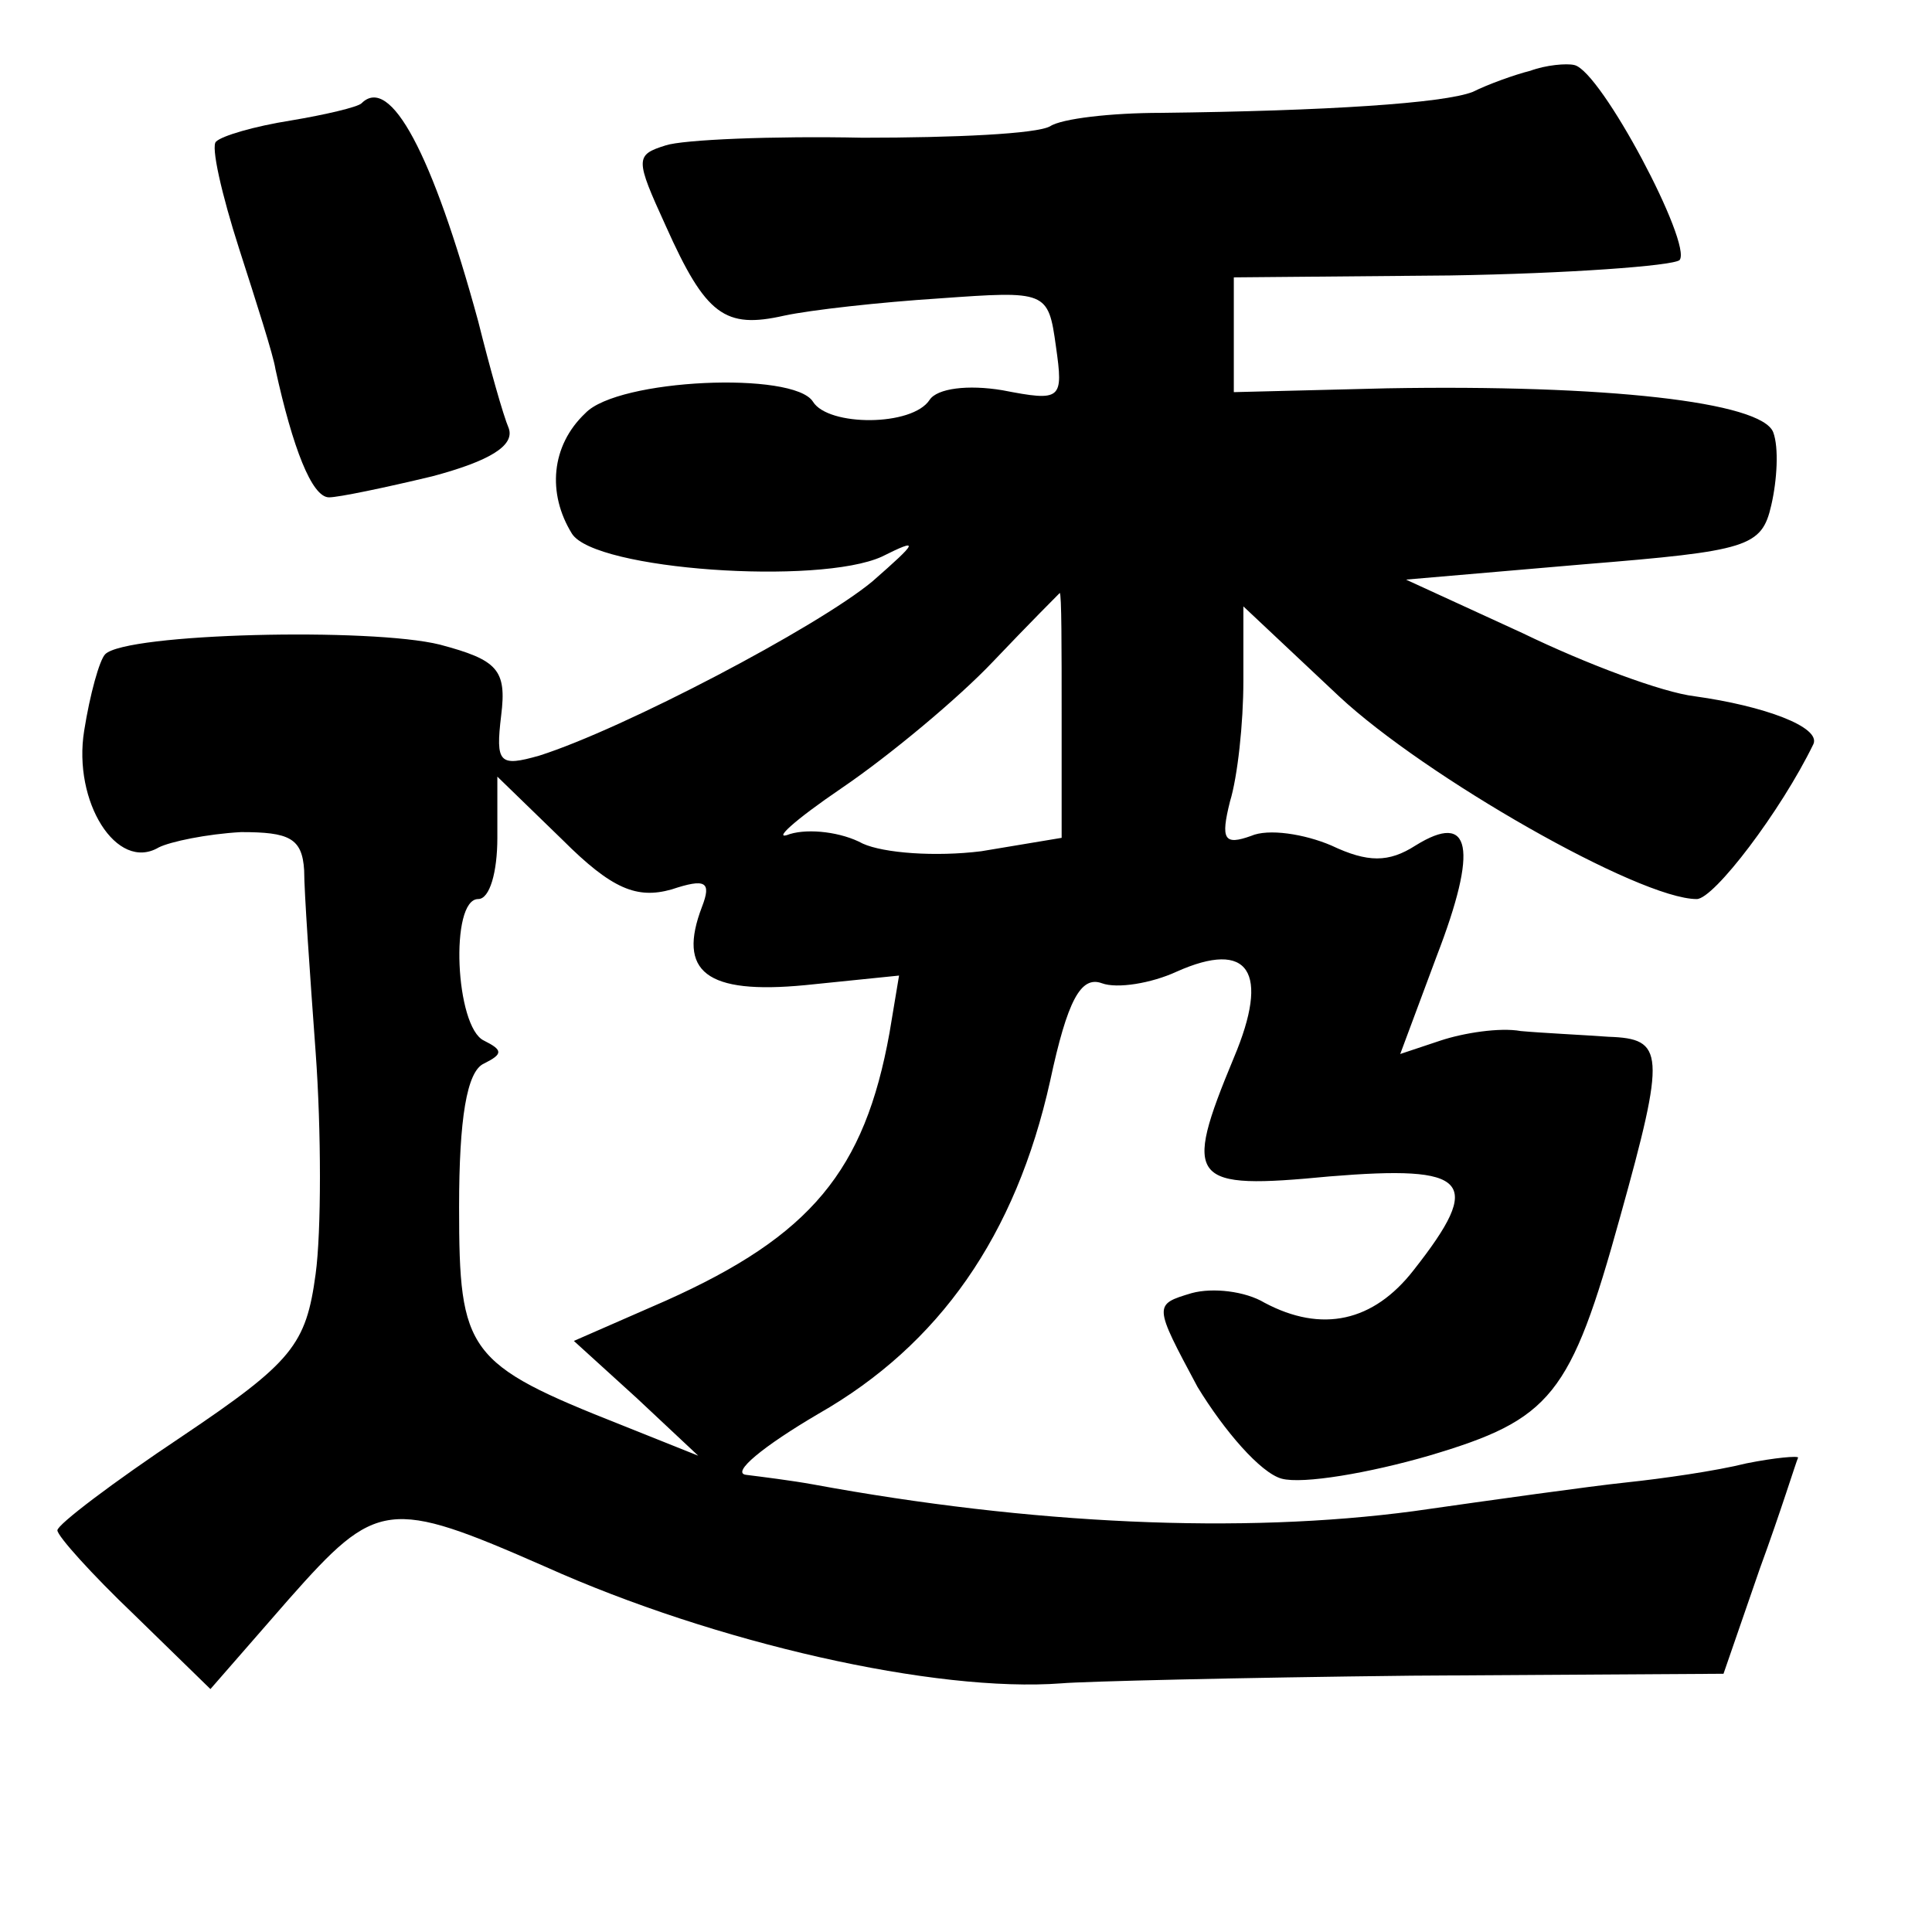 <?xml version="1.0" standalone="no"?>
<!DOCTYPE svg PUBLIC "-//W3C//DTD SVG 20010904//EN"
 "http://www.w3.org/TR/2001/REC-SVG-20010904/DTD/svg10.dtd">
<svg version="1.0" xmlns="http://www.w3.org/2000/svg"
 width="101pt" height="101pt" viewBox="0 0 101 101"
 preserveAspectRatio="xMidYMid meet">
<g transform="translate(0,101) scale(0.1,-0.1)"
fill="#000000" stroke="none">
<path d="M800 973 c-8 -2 -22 -7 -30 -11 -15 -6 -77 -10 -163 -11 -26 0 -52
-3 -58 -7 -7 -4 -50 -6 -98 -6 -47 1 -94 -1 -103 -4 -16 -5 -16 -7 0 -42 21
-47 31 -54 62 -47 14 3 50 7 81 9 56 4 57 4 61 -25 4 -28 3 -29 -28 -23 -18 3
-34 1 -38 -5 -9 -14 -53 -14 -61 -1 -10 16 -102 12 -119 -6 -18 -17 -20 -42
-7 -63 12 -19 129 -27 162 -12 20 10 19 8 -5 -13 -29 -24 -130 -77 -174 -91
-21 -6 -23 -4 -20 21 3 24 -2 29 -32 37 -36 9 -164 6 -175 -5 -3 -3 -8 -21
-11 -40 -6 -37 17 -74 39 -61 6 3 25 7 43 8 25 0 32 -3 33 -20 0 -11 3 -54 6
-95 3 -41 3 -94 0 -116 -5 -37 -12 -46 -70 -85 -36 -24 -65 -46 -65 -49 0 -3
18 -23 40 -44 l40 -39 41 47 c46 52 52 53 134 17 89 -40 204 -66 270 -61 11 1
93 3 183 4 l163 1 19 55 c11 30 19 56 20 58 0 1 -12 0 -27 -3 -16 -4 -44 -8
-63 -10 -19 -2 -69 -9 -111 -15 -90 -12 -200 -7 -314 14 -11 2 -27 4 -35 5 -8
1 9 15 38 32 63 36 103 93 121 174 9 42 16 55 27 51 8 -3 26 0 39 6 38 17 49
0 30 -45 -27 -65 -23 -69 50 -62 73 6 81 -2 44 -49 -21 -27 -48 -33 -78 -17
-10 6 -27 8 -38 5 -20 -6 -20 -6 3 -49 14 -23 33 -45 44 -48 11 -3 46 3 77 12
64 19 74 31 100 125 24 86 23 93 -6 94 -14 1 -35 2 -46 3 -11 2 -30 -1 -42 -5
l-21 -7 19 51 c22 57 18 76 -11 58 -14 -9 -25 -9 -44 0 -14 6 -33 9 -42 5 -14
-5 -16 -2 -11 18 4 13 7 41 7 63 l0 39 50 -47 c45 -42 157 -106 187 -106 9 0
44 46 61 81 4 9 -26 20 -62 25 -17 2 -57 17 -90 33 l-61 28 93 8 c86 7 93 9
98 31 3 13 4 30 1 38 -6 16 -88 25 -202 23 l-80 -2 0 30 0 30 113 1 c62 1 116
5 120 8 7 8 -41 99 -55 102 -4 1 -15 0 -23 -3z m-245 -337 l0 -64 -42 -7 c-24
-3 -51 -1 -62 4 -11 6 -28 8 -38 5 -10 -4 2 7 27 24 25 17 61 47 79 66 19 20
35 36 35 36 1 0 1 -29 1 -64z m-204 -91 c18 6 21 4 16 -9 -13 -34 2 -46 54
-41 l49 5 -5 -30 c-13 -72 -41 -106 -117 -140 l-48 -21 33 -30 32 -30 -40 16
c-81 32 -85 38 -85 114 0 46 4 71 13 75 10 5 10 7 0 12 -15 7 -18 74 -3 74 6
0 10 14 10 32 l0 32 34 -33 c26 -26 39 -31 57 -26z"/>
<path d="M189 956 c-2 -2 -19 -6 -37 -9 -19 -3 -36 -8 -39 -11 -3 -2 3 -28 12
-56 9 -28 18 -56 19 -63 9 -41 19 -67 28 -67 5 0 29 5 54 11 30 8 43 16 40 25
-3 7 -10 32 -16 56 -24 88 -46 129 -61 114z"/>
</g>
</svg>
